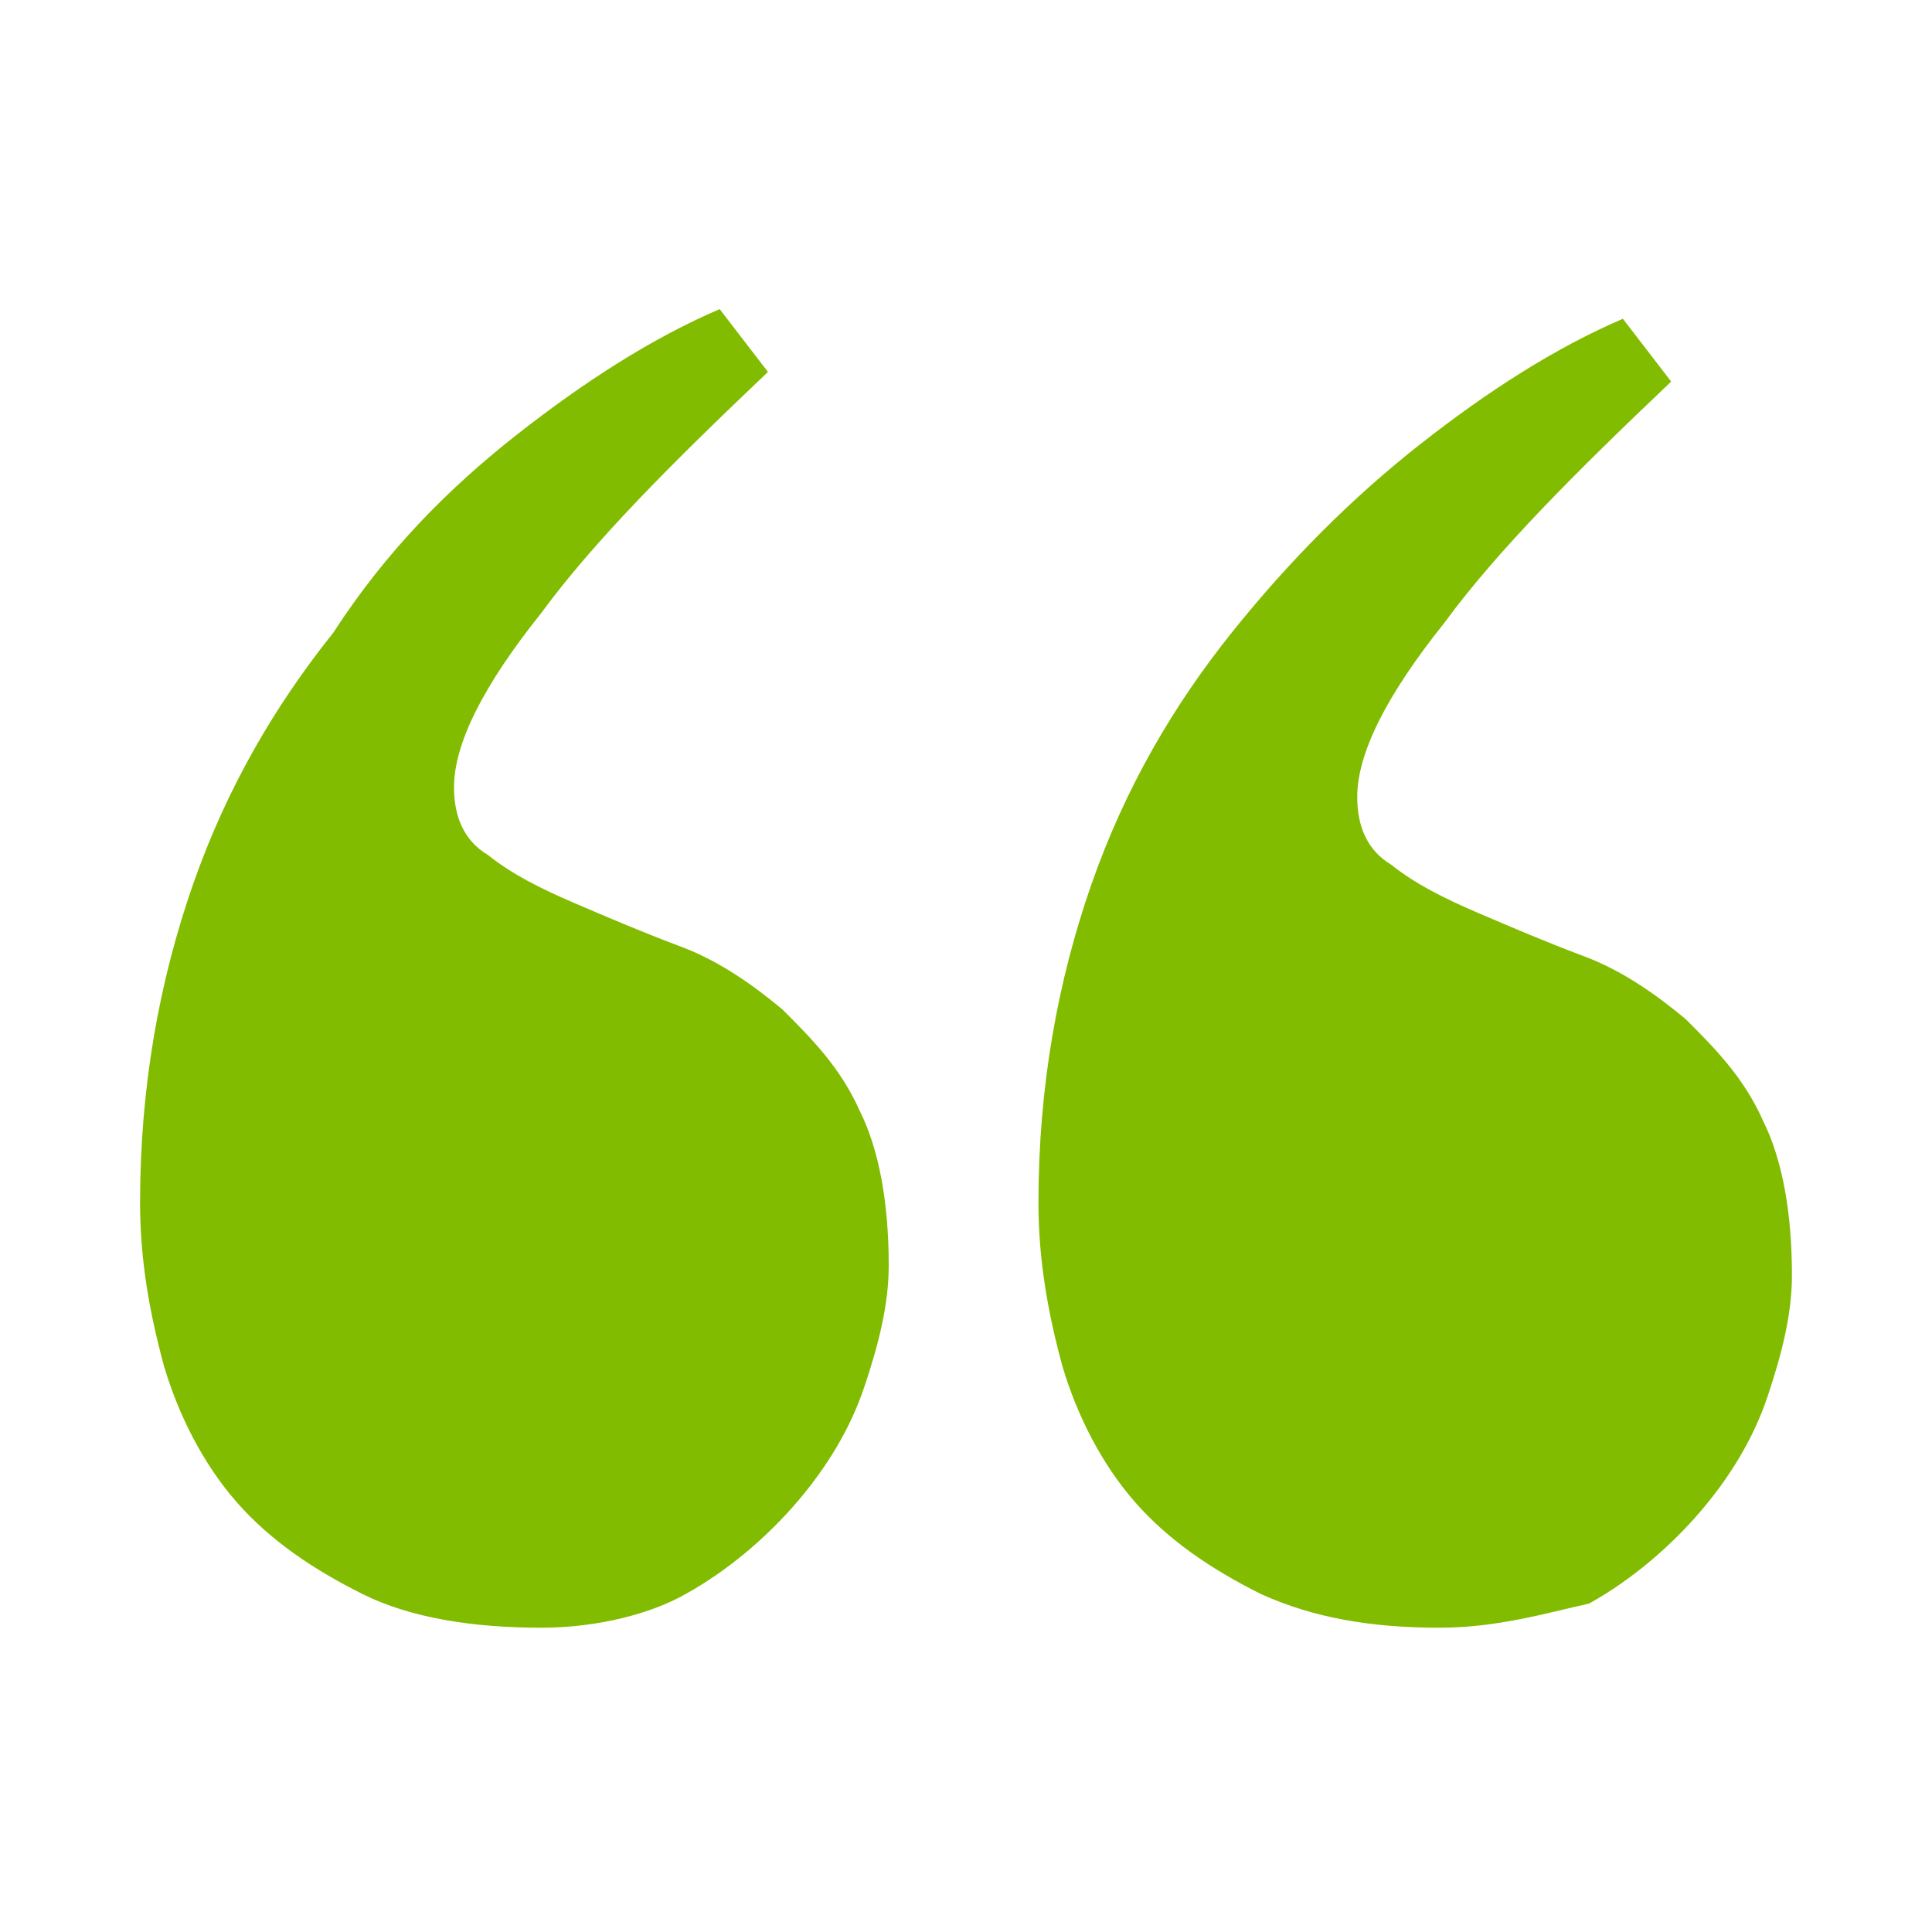 <?xml version="1.0" encoding="utf-8"?>
<!-- Generator: Adobe Illustrator 19.0.0, SVG Export Plug-In . SVG Version: 6.00 Build 0)  -->
<svg version="1.1" id="Layer_1" xmlns="http://www.w3.org/2000/svg" xmlns:xlink="http://www.w3.org/1999/xlink" x="0px" y="0px"
	 viewBox="0 0 40 40" style="enable-background:new 0 0 40 40;" xml:space="preserve">
<style type="text/css">
	.st0{fill:#82BC00;}
</style>
<g>
	<g id="XMLID_83_">
		<path id="XMLID_84_" class="st0" d="M11.2,33.7c-1.4,0-2.7-0.2-3.7-0.7c-1-0.5-1.9-1.1-2.6-1.9c-0.7-0.8-1.2-1.8-1.5-2.8
			c-0.3-1.1-0.5-2.2-0.5-3.4c0-2.4,0.4-4.6,1.1-6.6c0.7-2,1.7-3.7,2.9-5.2C8,11.4,9.3,10.1,10.7,9c1.4-1.1,2.8-2,4.2-2.6l1,1.3
			c-2,1.9-3.6,3.5-4.7,5c-1.2,1.5-1.8,2.7-1.8,3.6c0,0.6,0.2,1.1,0.7,1.4c0.5,0.4,1.1,0.7,1.8,1c0.7,0.3,1.4,0.6,2.2,0.9
			c0.8,0.3,1.5,0.8,2.1,1.3c0.6,0.6,1.2,1.2,1.6,2.1c0.4,0.8,0.6,1.9,0.6,3.2c0,0.8-0.2,1.6-0.5,2.5c-0.3,0.9-0.8,1.7-1.4,2.4
			c-0.6,0.7-1.4,1.4-2.3,1.9C13.5,33.4,12.4,33.7,11.2,33.7z M29.8,33.7c-1.4,0-2.6-0.2-3.7-0.7c-1-0.5-1.9-1.1-2.6-1.9
			c-0.7-0.8-1.2-1.8-1.5-2.8c-0.3-1.1-0.5-2.2-0.5-3.4c0-2.4,0.4-4.6,1.1-6.6c0.7-2,1.7-3.7,2.9-5.2c1.2-1.5,2.5-2.8,3.9-3.9
			c1.4-1.1,2.8-2,4.2-2.6l1,1.3c-2,1.9-3.6,3.5-4.7,5c-1.2,1.5-1.8,2.7-1.8,3.6c0,0.6,0.2,1.1,0.7,1.4c0.5,0.4,1.1,0.7,1.8,1
			c0.7,0.3,1.4,0.6,2.2,0.9c0.8,0.3,1.5,0.8,2.1,1.3c0.6,0.6,1.2,1.2,1.6,2.1c0.4,0.8,0.6,1.9,0.6,3.2c0,0.8-0.2,1.6-0.5,2.5
			c-0.3,0.9-0.8,1.7-1.4,2.4c-0.6,0.7-1.4,1.4-2.3,1.9C32,33.4,31,33.7,29.8,33.7z"/>
	</g>
</g>
<g id="XMLID_136_">
</g>
<g id="XMLID_137_">
</g>
<g id="XMLID_138_">
</g>
<g id="XMLID_139_">
</g>
<g id="XMLID_140_">
</g>
<g id="XMLID_141_">
</g>
</svg>
